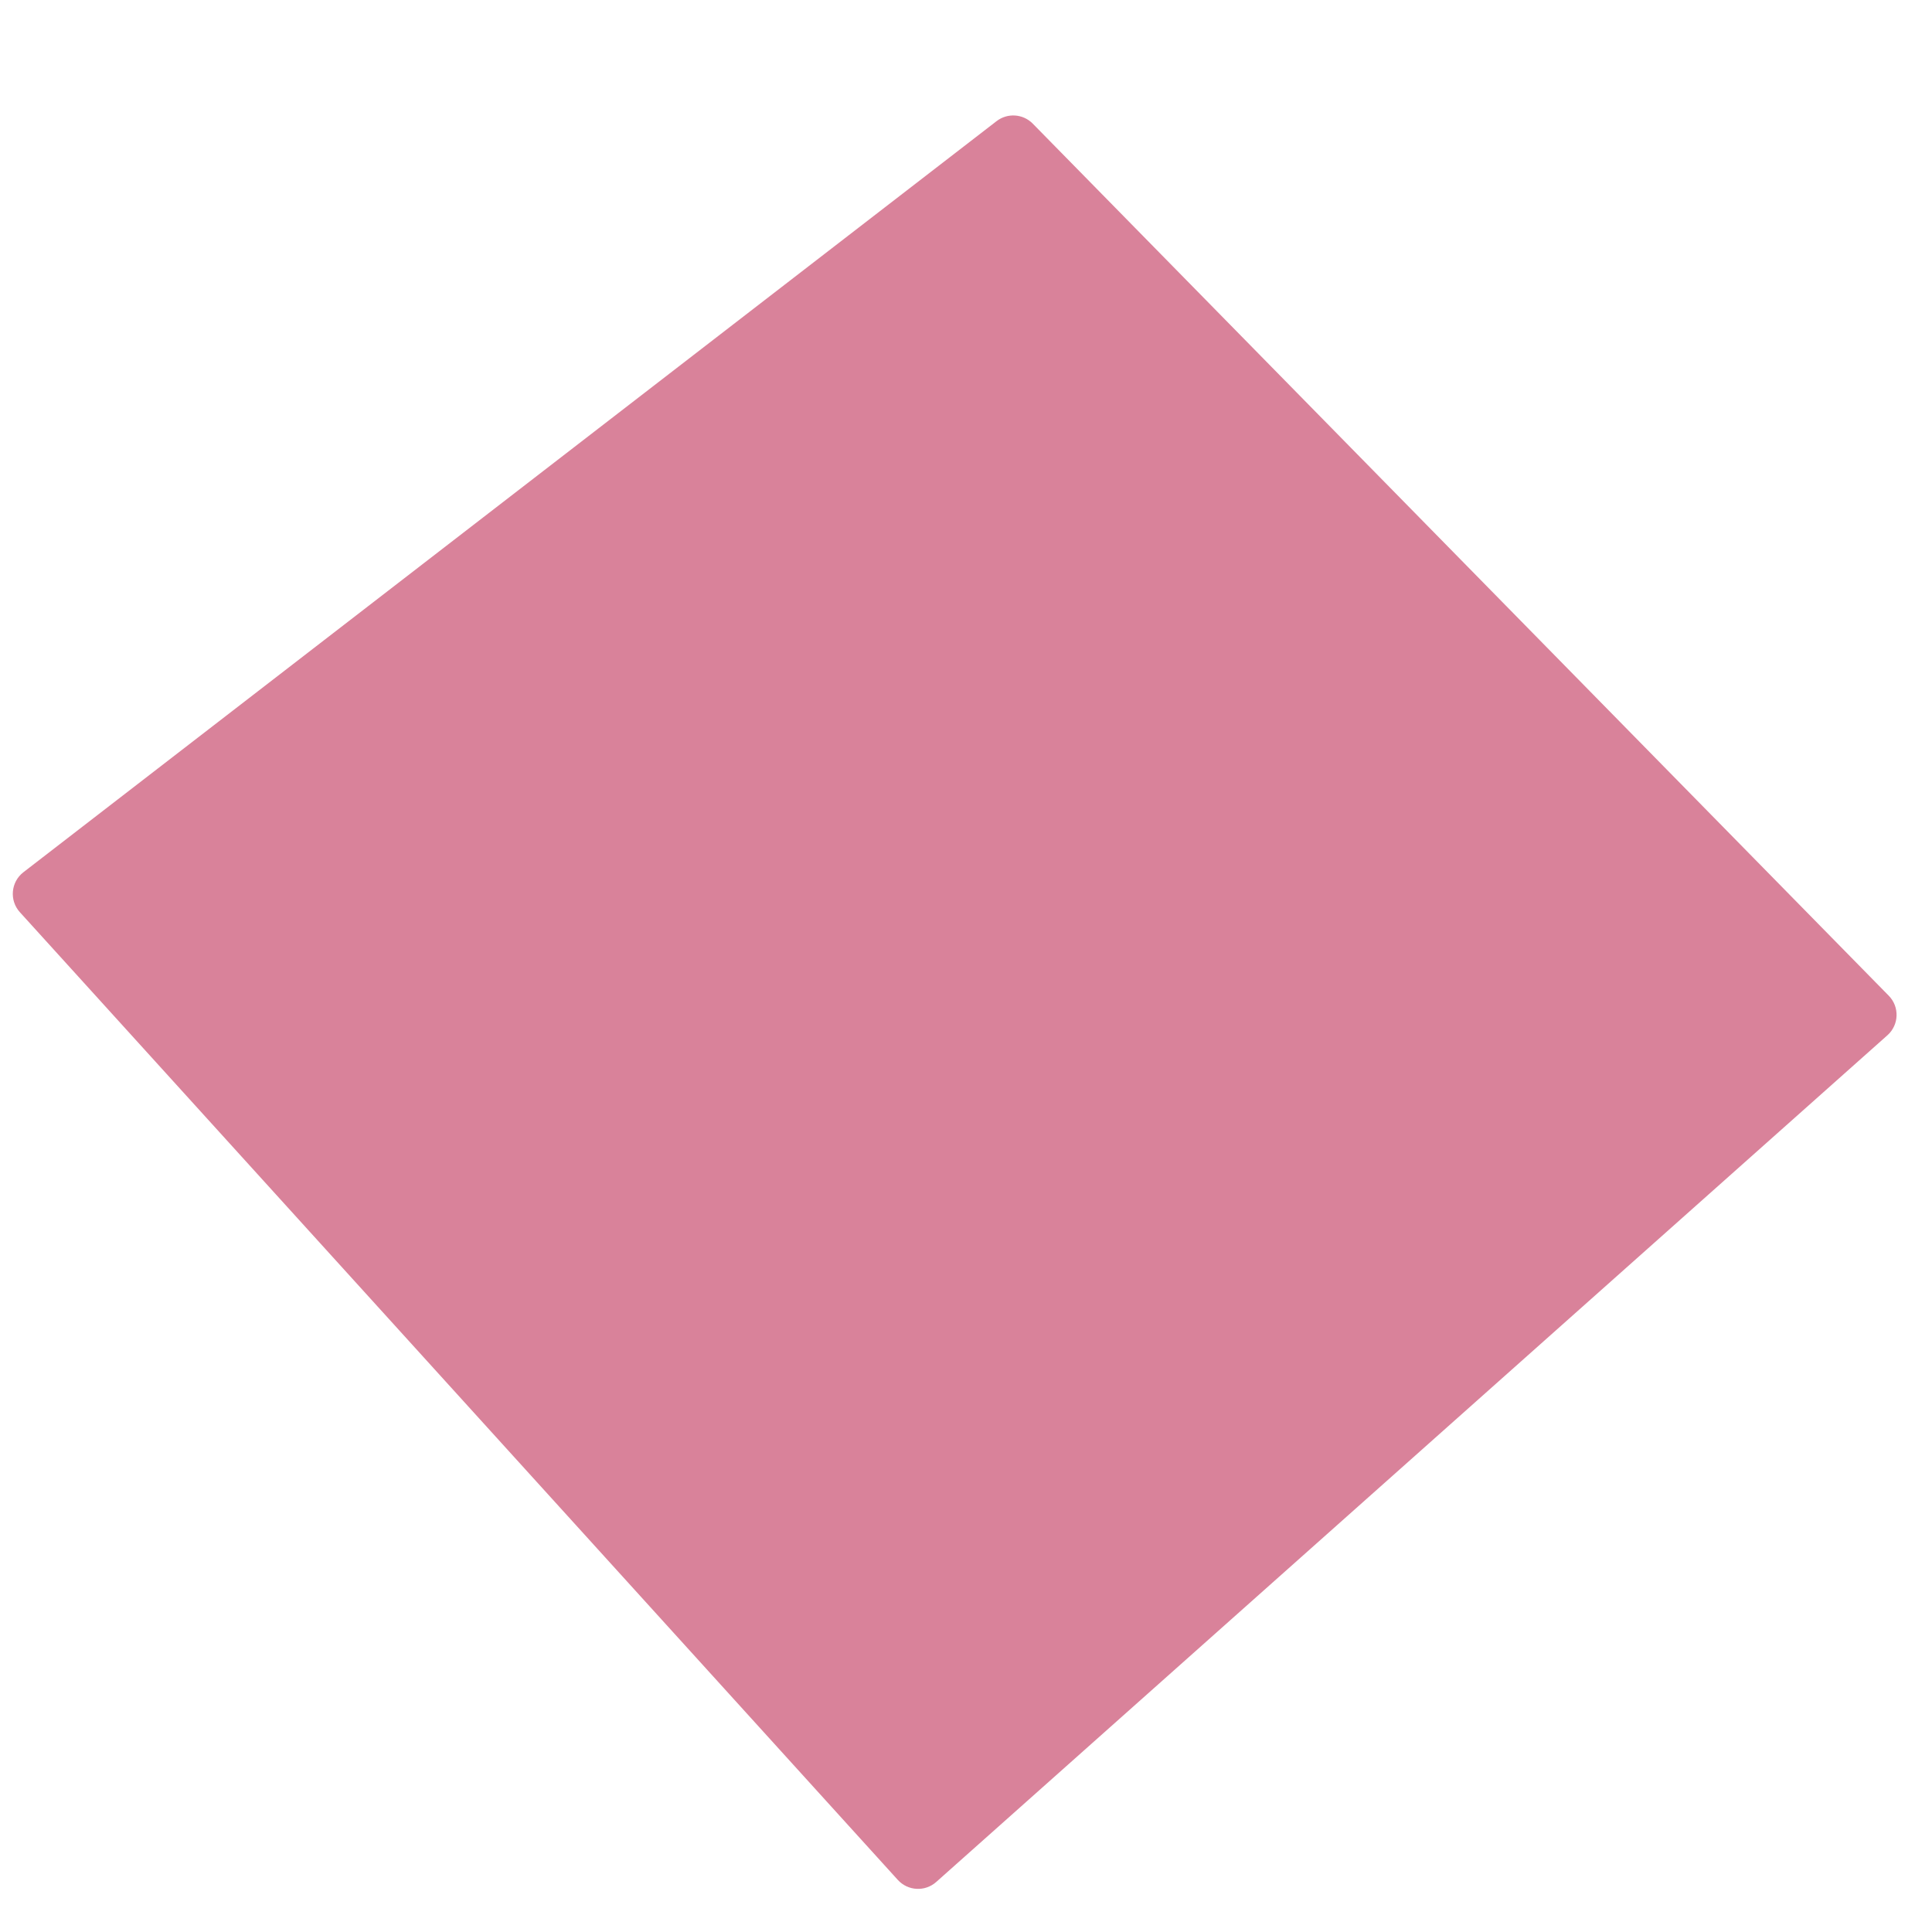 <svg width="848" height="848" viewBox="0 0 848 848" fill="none" xmlns="http://www.w3.org/2000/svg">
<g id="Group 20">
<path id="Rectangle 31" d="M437.409 53.178C442.22 49.465 449.048 49.935 453.305 54.272L829.014 437.037C833.818 441.93 833.551 449.847 828.429 454.406L410.936 826.036C406.019 830.413 398.494 830.011 394.07 825.135L8.73 400.398C4.025 395.211 4.742 387.114 10.286 382.835L437.409 53.178Z" fill="#BB214C" fill-opacity="0.56"/>
</g>
</svg>
